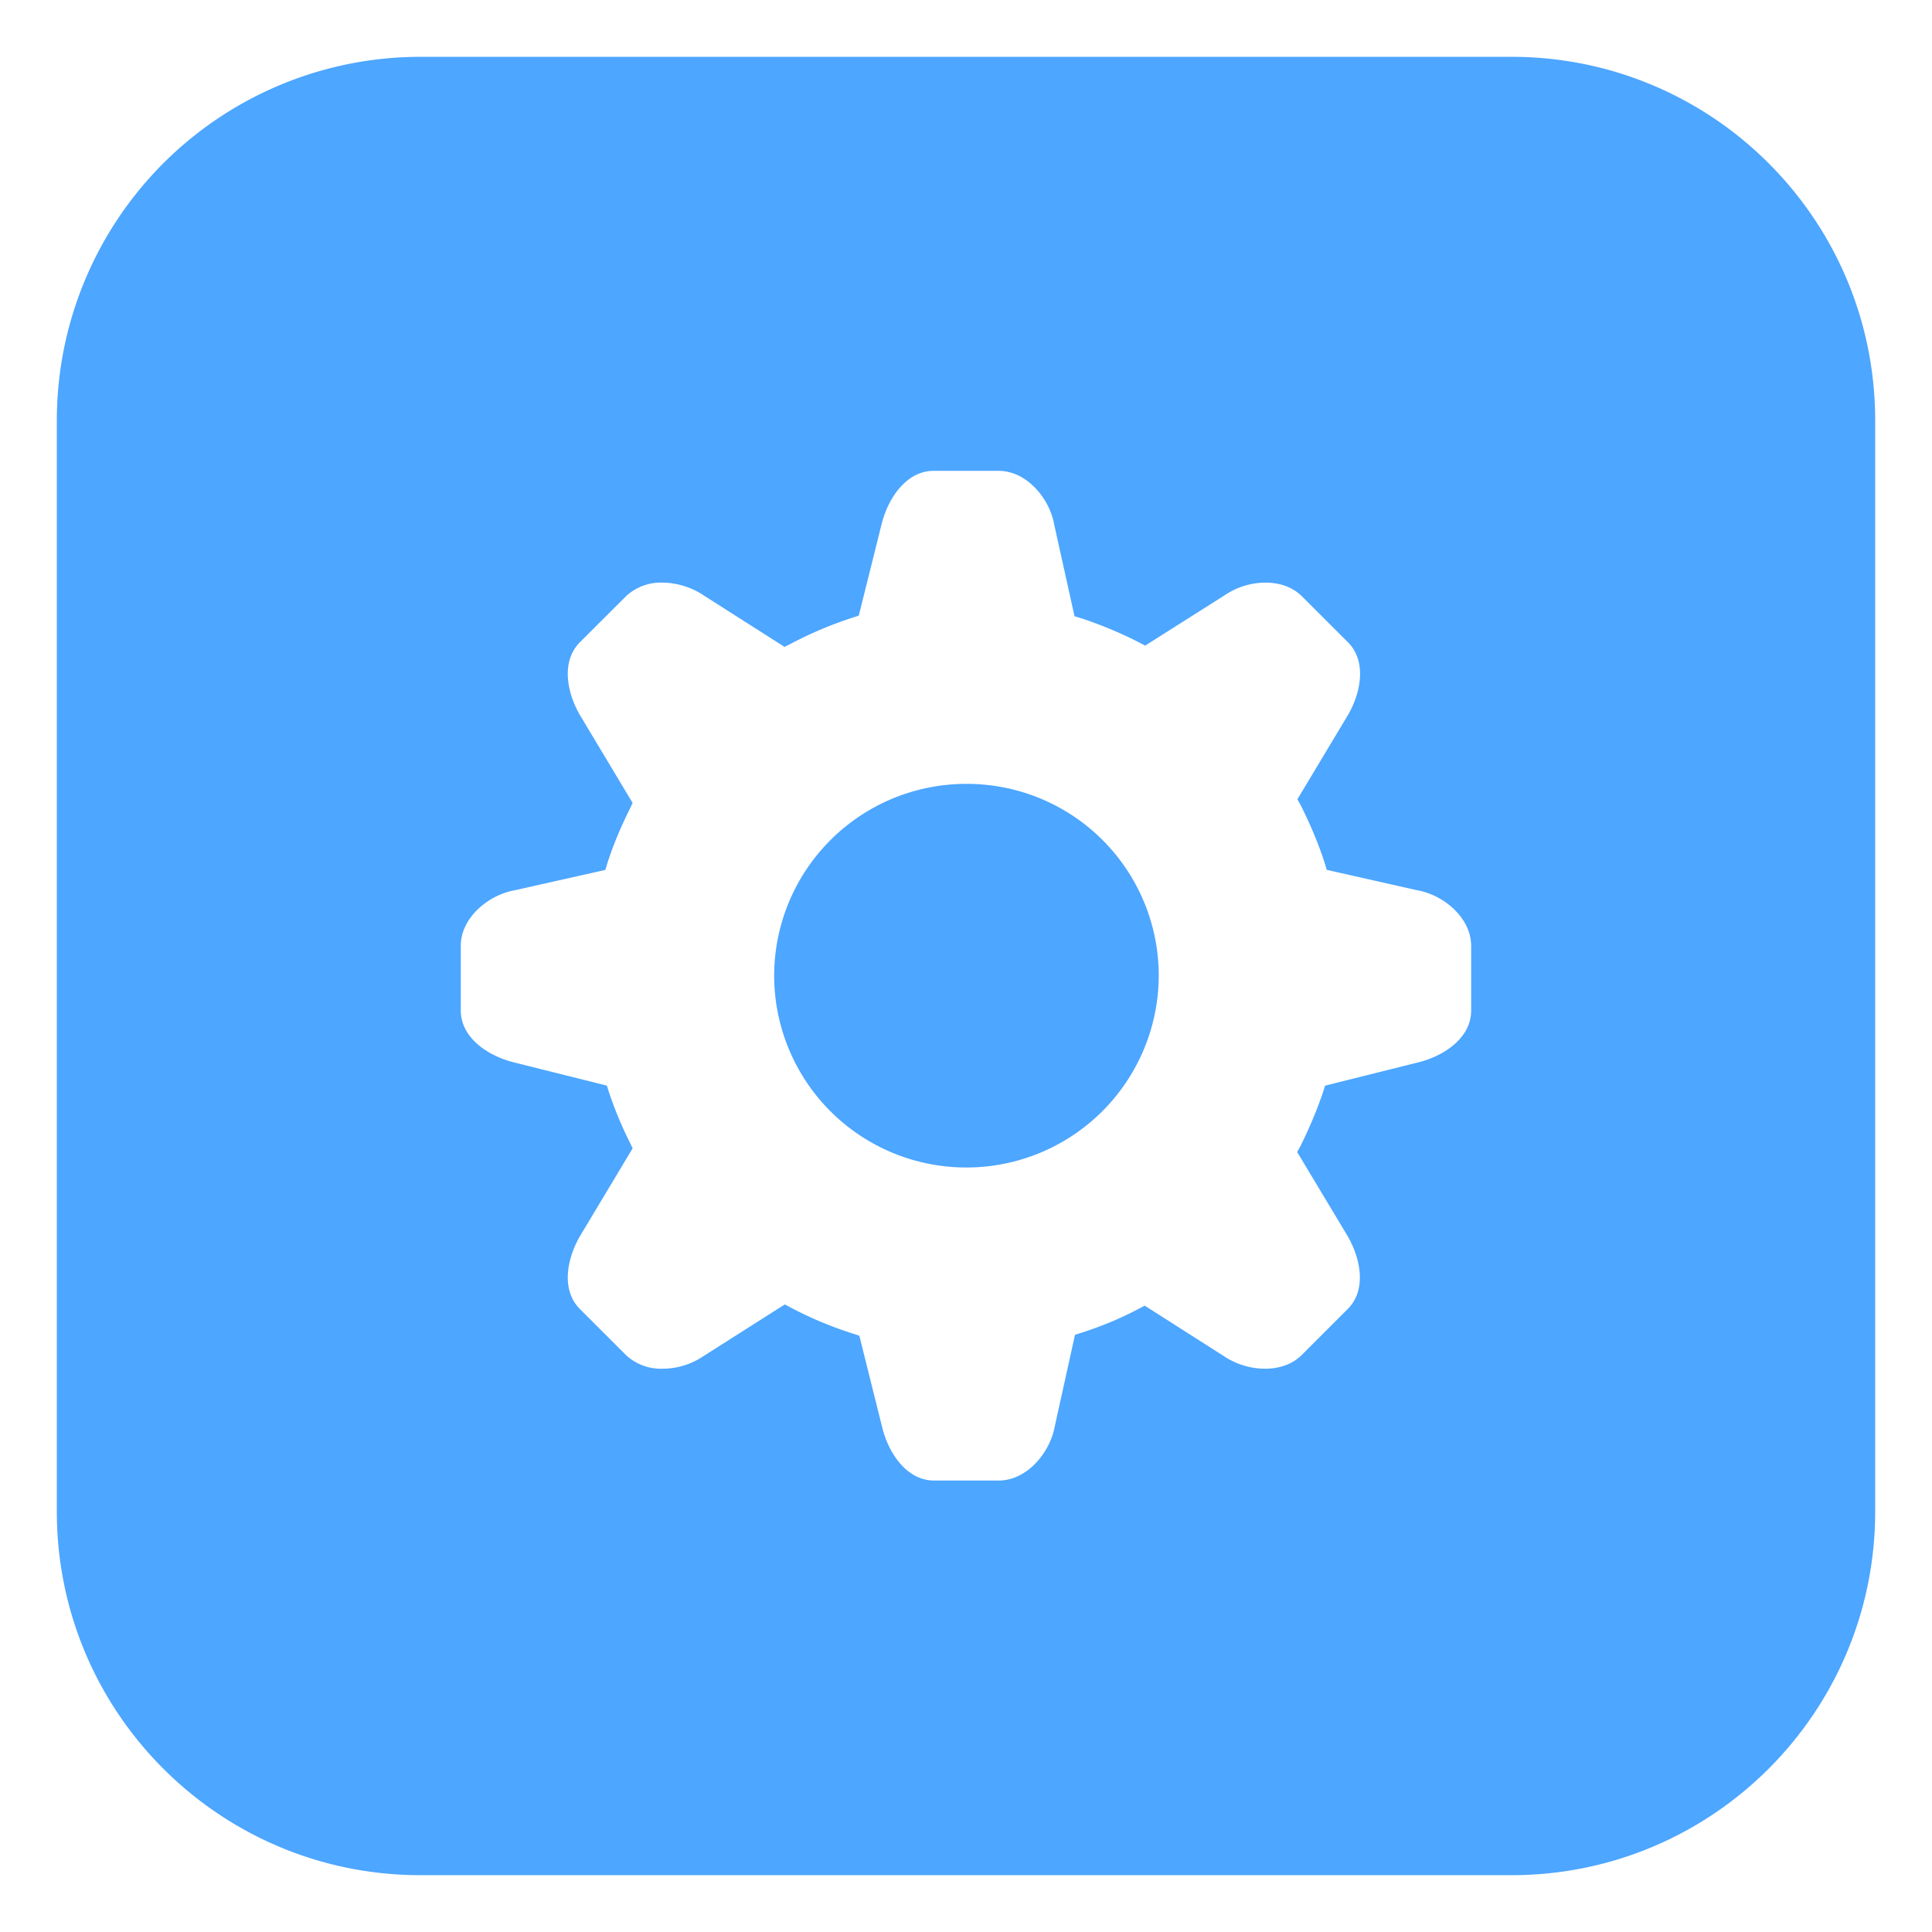 <?xml version="1.0" standalone="no"?><!DOCTYPE svg PUBLIC "-//W3C//DTD SVG 1.1//EN" "http://www.w3.org/Graphics/SVG/1.1/DTD/svg11.dtd"><svg t="1597669308763" class="icon" viewBox="0 0 1024 1024" version="1.1" xmlns="http://www.w3.org/2000/svg" p-id="13445" xmlns:xlink="http://www.w3.org/1999/xlink" width="48" height="48"><defs><style type="text/css"></style></defs><path d="M512.151 618.797a101.948 101.948 0 0 0 102.008-101.677 101.647 101.647 0 0 0-102.008-101.647 101.798 101.798 0 0 0-101.828 101.647 101.798 101.798 0 0 0 101.828 101.677zM222.871 30.118A192.693 192.693 0 0 0 30.118 222.871v578.259C30.118 907.625 116.375 993.882 222.871 993.882h578.259c106.496 0 192.753-86.257 192.753-192.753V222.871C993.882 116.375 907.625 30.118 801.129 30.118H222.871z m528.294 441.736c13.794 2.409 28.582 14.456 28.582 29.545v34.214c0 14.607-14.607 24.425-29.244 27.768l-48.188 12.047-1.114 3.524c-3.192 9.457-7.228 18.944-11.896 28.431l-1.777 3.223 25.841 43.038c7.861 12.68 11.264 29.877 0.964 40.147l-24.275 24.275c-6.114 6.114-13.975 7.379-19.576 7.379a39.454 39.454 0 0 1-21.685-6.596l-42.074-26.835-3.373 1.777c-9.788 5.15-19.908 9.336-30.057 12.559l-3.524 1.114-10.752 48.67c-2.56 13.794-14.637 28.582-29.726 28.582H495.134c-14.607 0-24.425-14.607-27.768-29.064l-11.896-47.706-3.524-1.144a199.59 199.59 0 0 1-32.617-13.643l-3.373-1.777-43.219 27.467a38.701 38.701 0 0 1-21.685 6.596 27.046 27.046 0 0 1-19.426-7.379l-24.275-24.275c-10.27-10.27-6.897-27.467 0.964-40.147l26.985-44.996-1.596-3.373a199.8 199.8 0 0 1-10.933-26.353l-1.114-3.524-48.188-12.047c-14.607-3.373-29.244-13.192-29.244-27.768v-34.214c0-15.089 14.788-27.136 28.762-29.545l47.857-10.752 1.114-3.704c2.891-8.975 6.746-18.312 11.746-28.431l1.596-3.373-26.985-44.996c-7.861-12.529-11.234-29.877-0.964-40.147l24.275-24.245a27.046 27.046 0 0 1 19.426-7.379c7.56 0 15.752 2.56 21.865 6.746l42.888 27.317 3.554-1.777a207.721 207.721 0 0 1 32.286-13.643l3.524-1.144 11.896-47.676c3.373-14.456 13.312-29.064 27.768-29.064h34.394c15.089 0 27.136 14.758 29.545 28.582l10.752 48.489 3.704 1.114c10.12 3.373 20.39 7.56 30.359 12.68l3.373 1.777 42.074-26.654a38.852 38.852 0 0 1 21.685-6.746c5.481 0 13.342 1.265 19.456 7.379l24.275 24.245c10.27 10.3 6.897 27.618-0.964 40.147l-25.841 43.068 1.777 3.192c5.301 10.601 9.457 20.57 12.68 30.509l1.114 3.704 47.947 10.812z" fill="#4DA6FF" p-id="13446"></path></svg>
